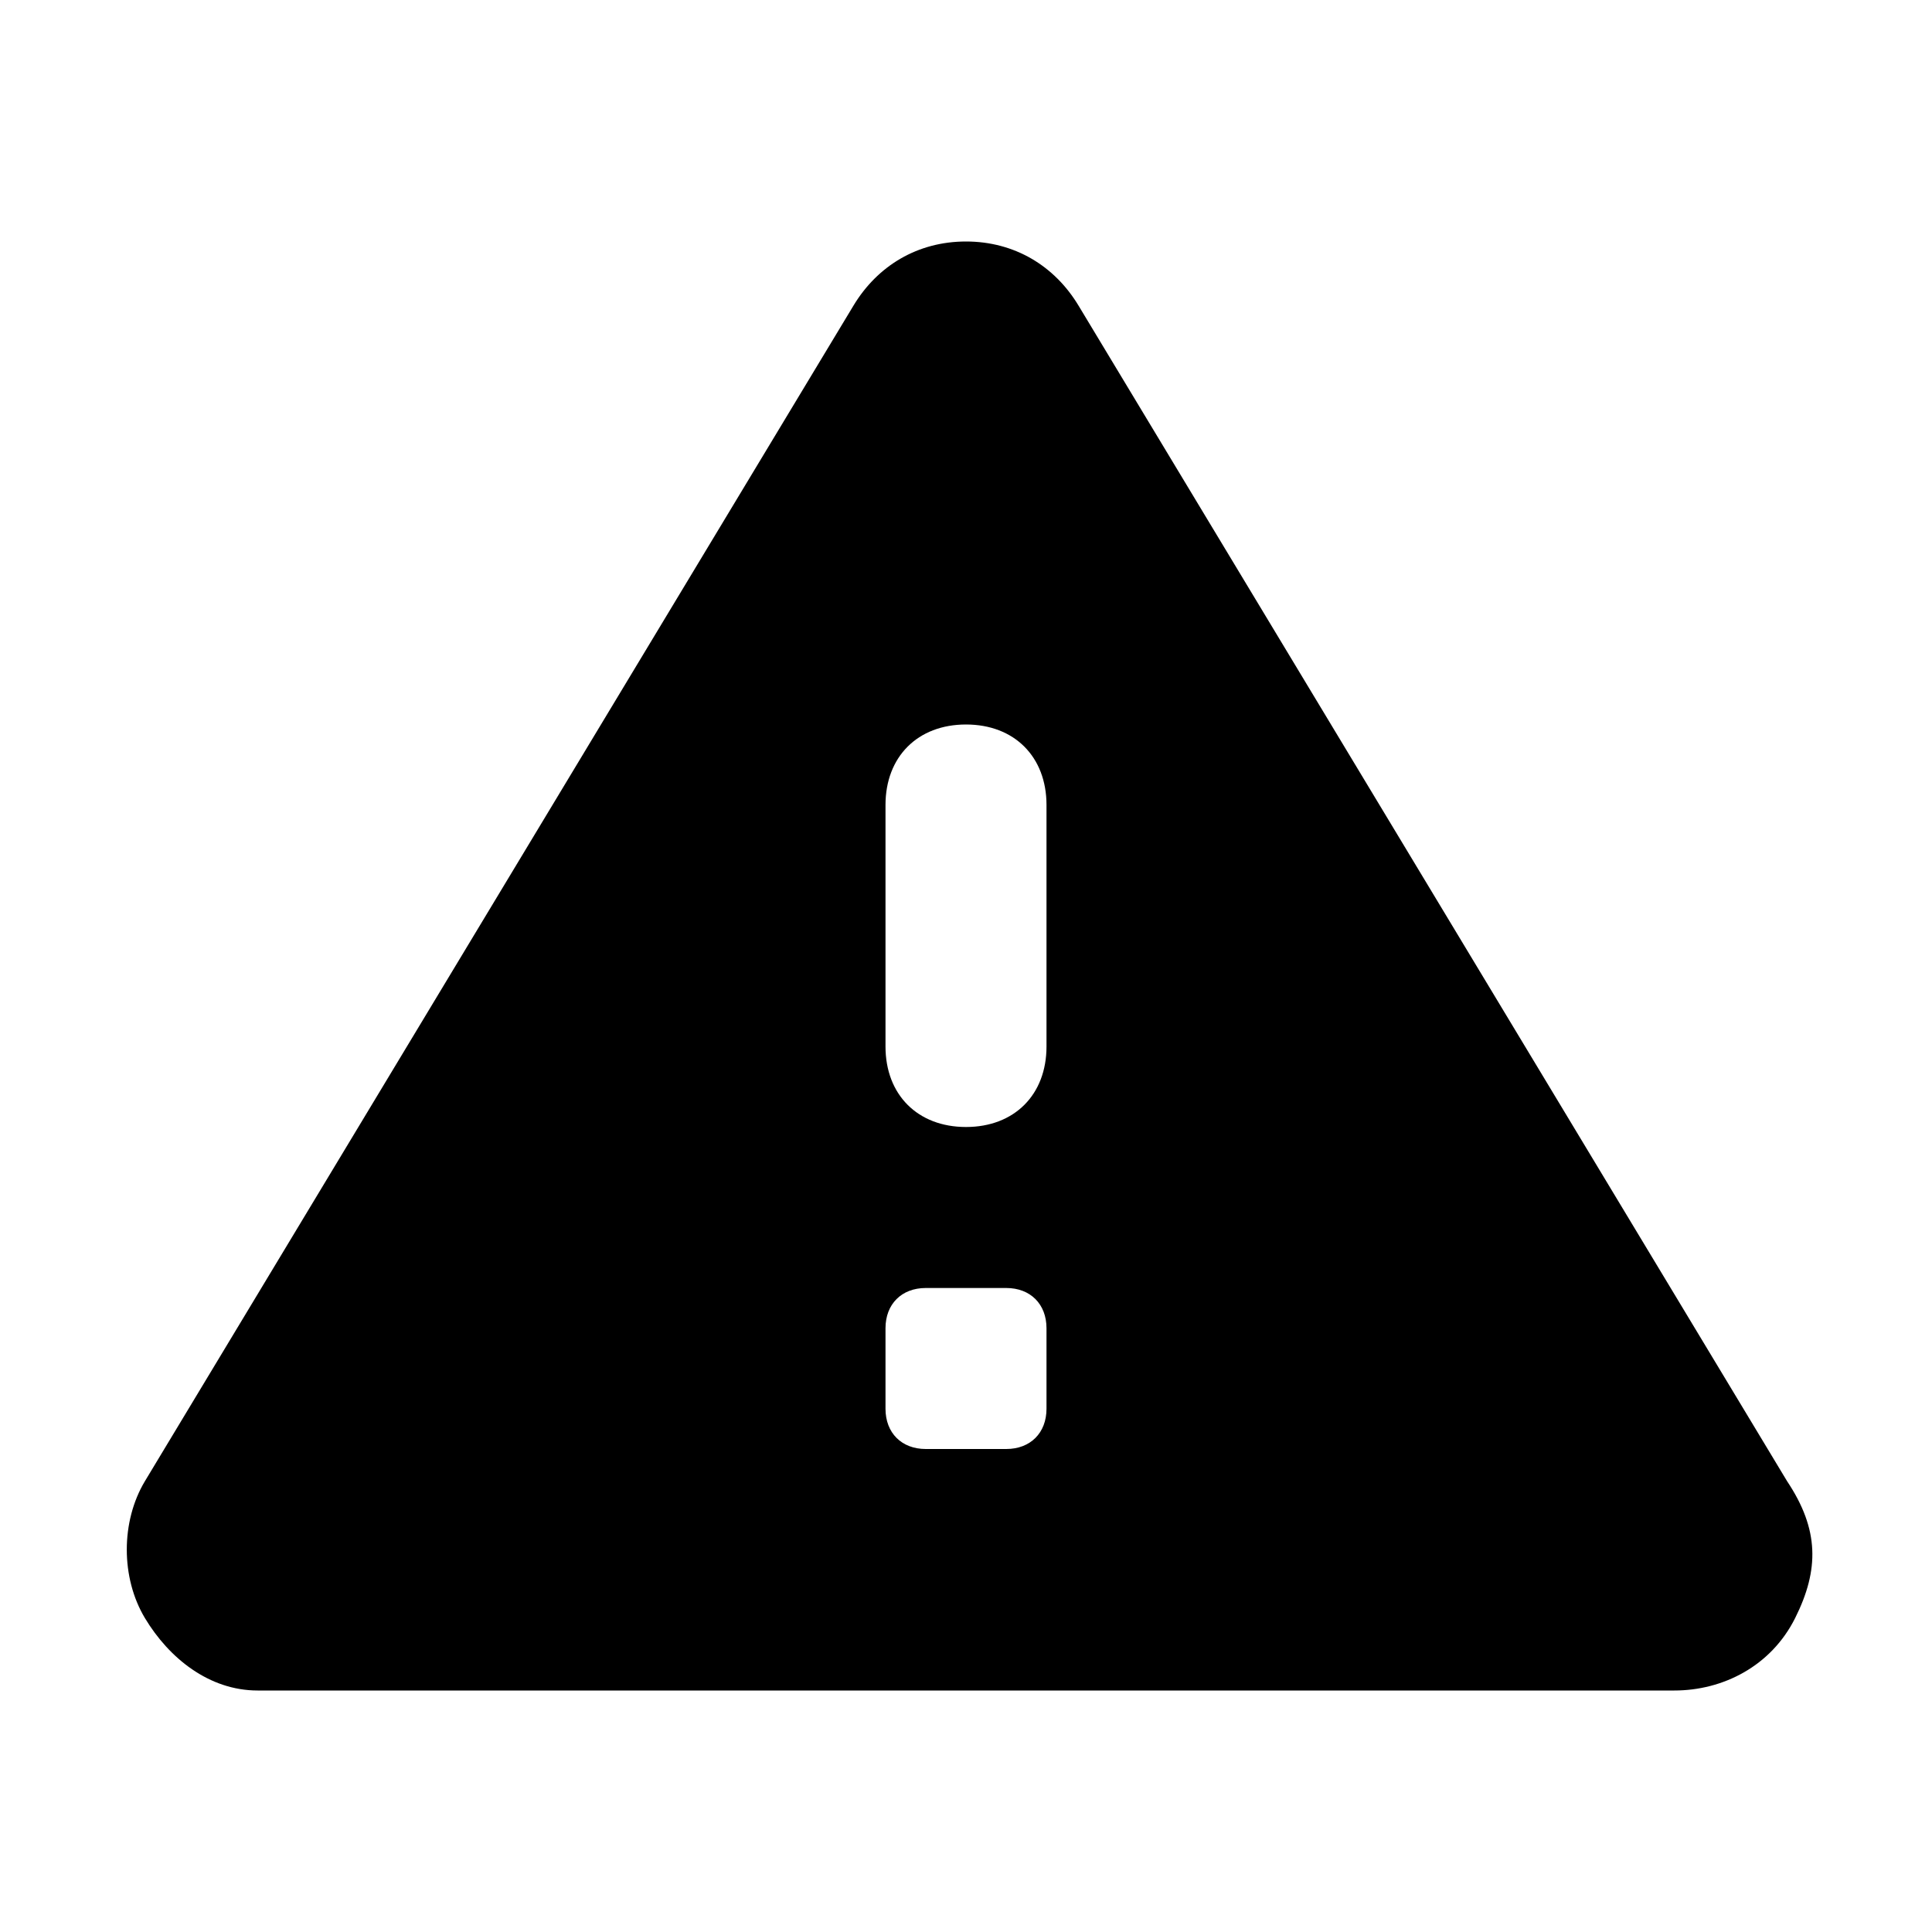 <?xml version="1.0" encoding="utf-8"?>
<!-- Generator: Adobe Illustrator 26.1.0, SVG Export Plug-In . SVG Version: 6.00 Build 0)  -->
<svg version="1.1" id="Calque_1" xmlns="http://www.w3.org/2000/svg" xmlns:xlink="http://www.w3.org/1999/xlink" x="0px" y="0px"
	 viewBox="0 0 24 24" style="enable-background:new 0 0 24 24;" xml:space="preserve">
<style type="text/css">
	.st0{}
</style>
<g id="surface390046">
	<path class="st0" d="M22.2,18.4L13.4,3.8C13.1,3.3,12.6,3,12,3s-1.1,0.3-1.4,0.8L1.8,18.4c-0.3,0.5-0.3,1.2,0,1.7S2.6,21,3.2,21
		h17.6c0.6,0,1.2-0.3,1.5-0.9S22.6,19,22.2,18.4z M12.5,18h-1c-0.3,0-0.5-0.2-0.5-0.5v-1c0-0.3,0.2-0.5,0.5-0.5h1
		c0.3,0,0.5,0.2,0.5,0.5v1C13,17.8,12.8,18,12.5,18z M12,14c-0.6,0-1-0.4-1-1v-3c0-0.6,0.4-1,1-1s1,0.4,1,1v3C13,13.6,12.6,14,12,14
		z"/>
</g>
</svg>

